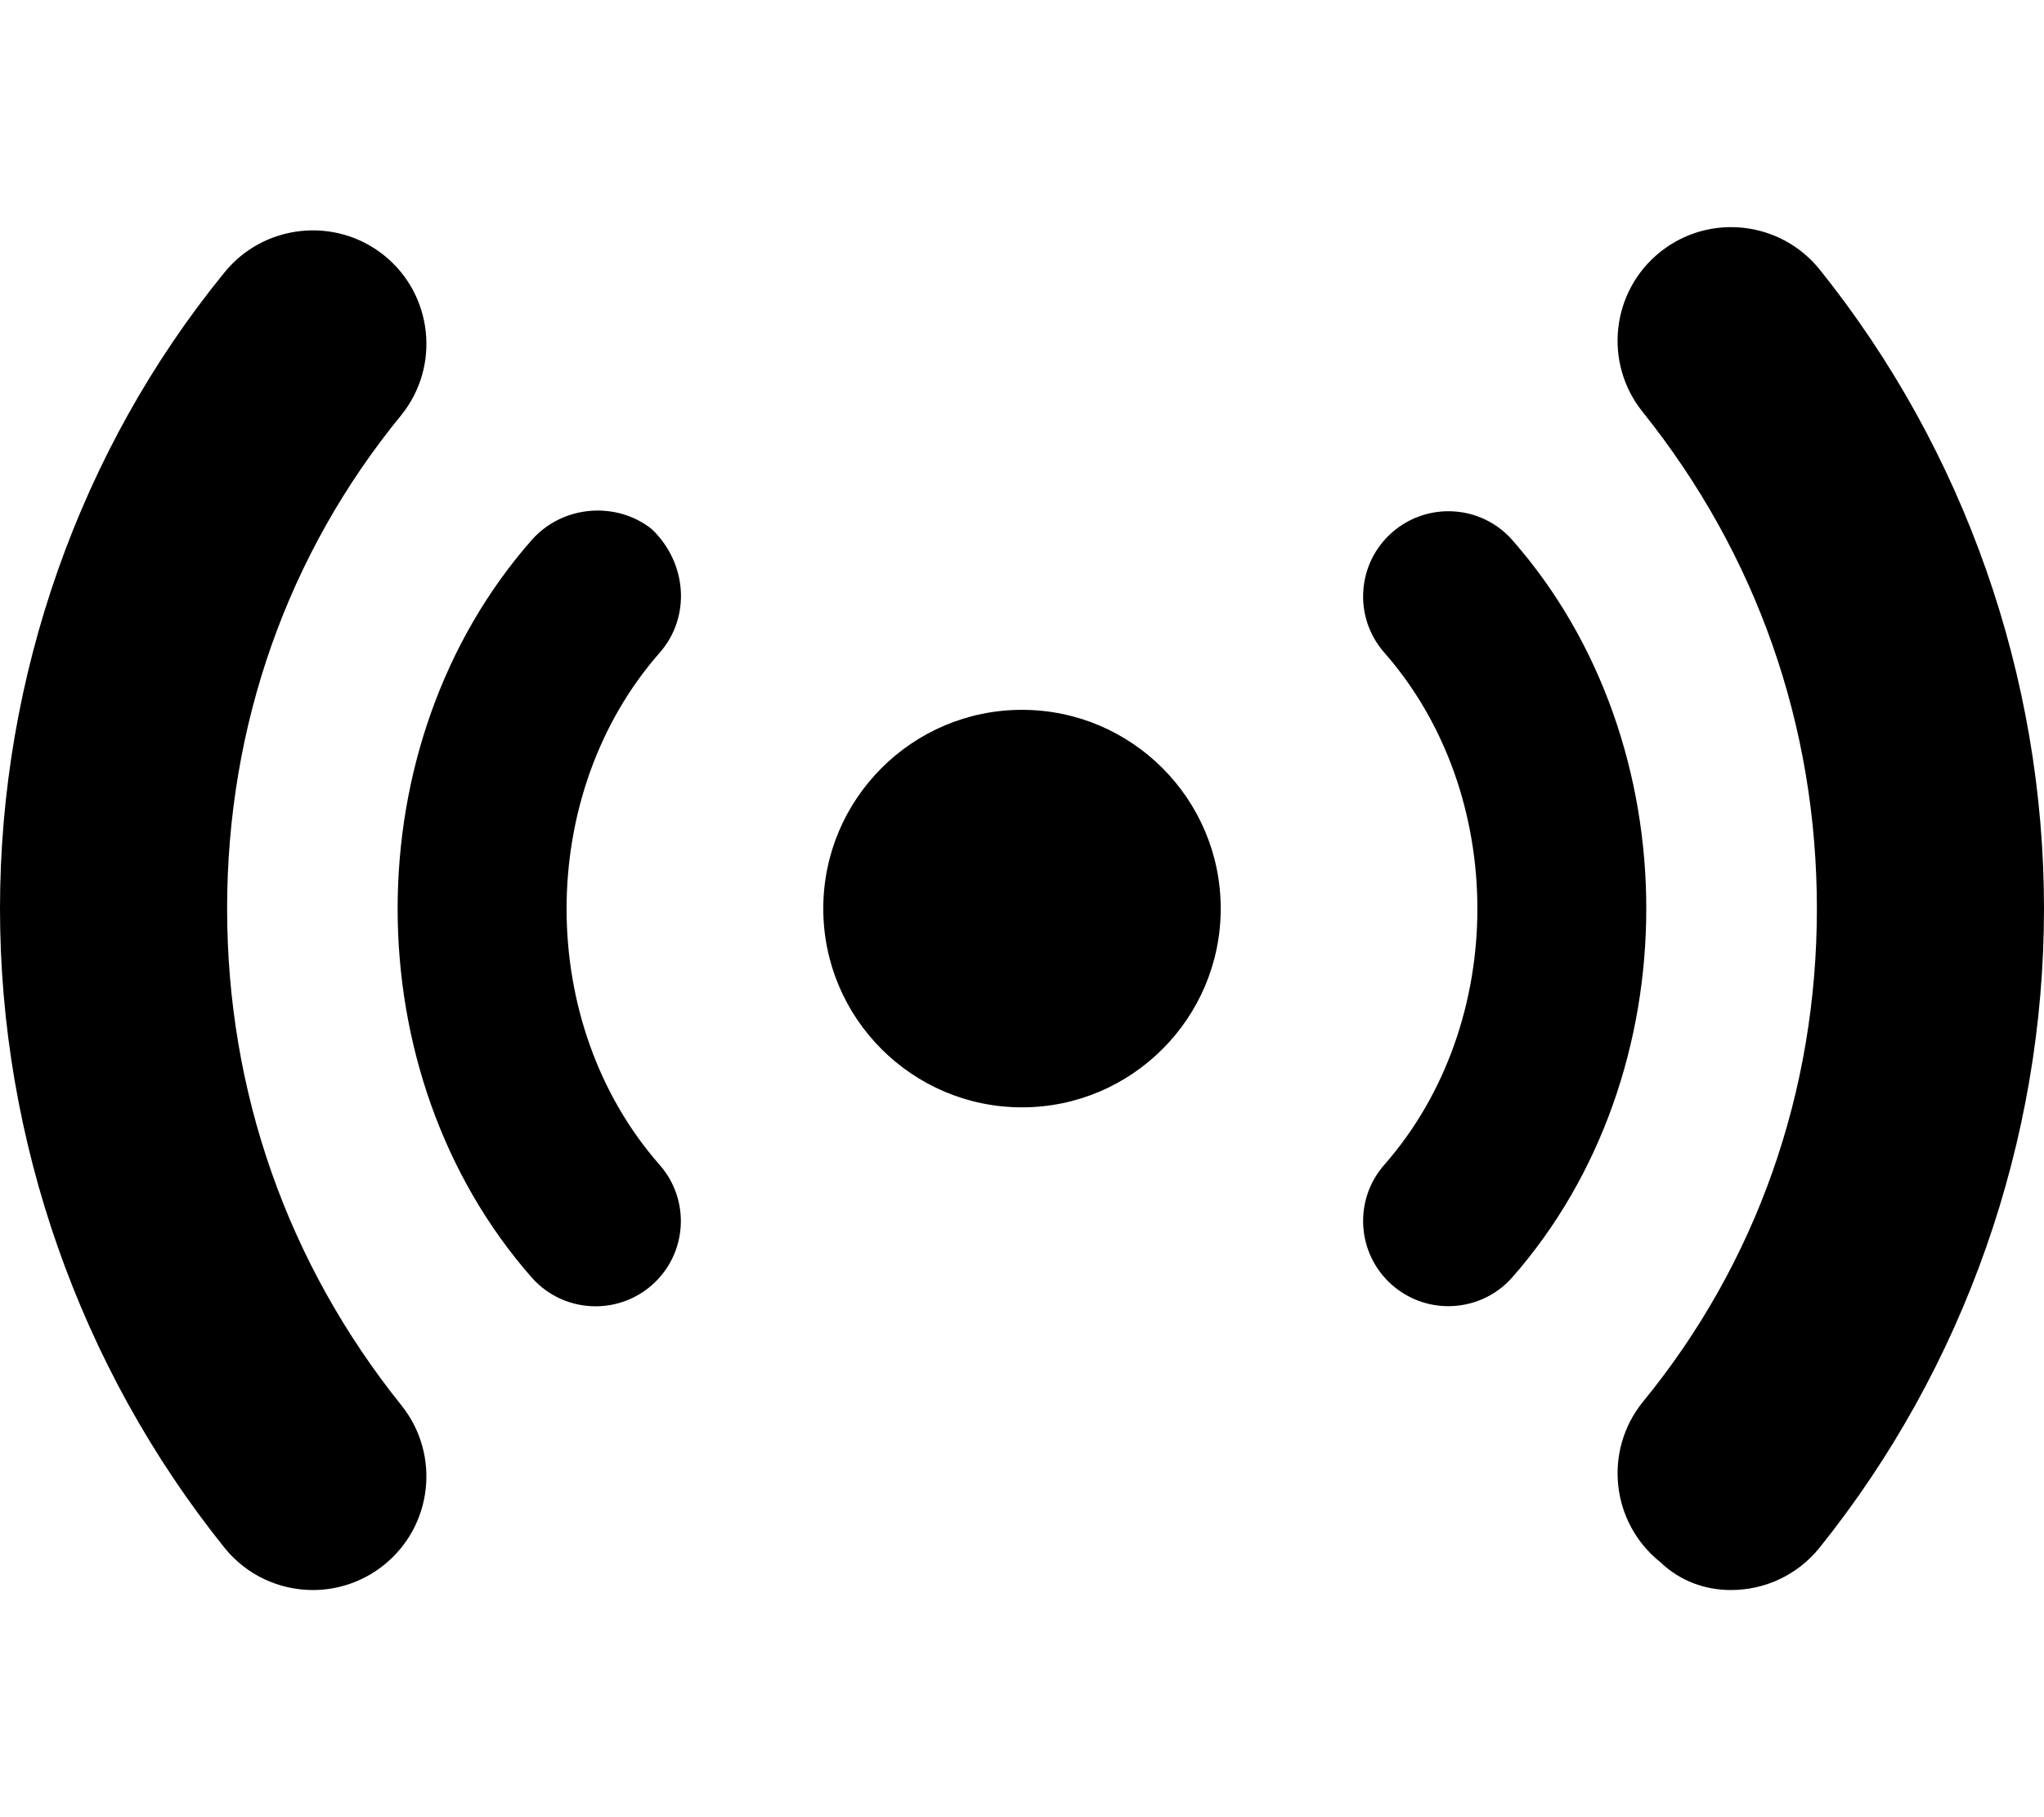 <svg xmlns="http://www.w3.org/2000/svg" viewBox="0 0 576 512"><!--! Font Awesome Pro 6.0.0-beta3 by @fontawesome - https://fontawesome.com License - https://fontawesome.com/license (Commercial License) Copyright 2021 Fonticons, Inc. --><path d="M183.7 149.1C173.8 141.2 158.6 142.2 149.8 152.2c-50.33 57.25-50.33 150.4 0 207.7c4.738 5.406 11.39 8.156 18.06 8.156c5.615 0 11.28-1.969 15.84-5.969c9.963-8.75 10.95-23.91 2.19-33.87c-34.97-39.78-34.97-104.5 0-144.3C194.7 173.9 193.7 158.7 183.7 149.1zM512.8 75.96c-11.09-13.78-31.23-15.97-44.98-4.938c-13.8 11.06-16 31.22-4.953 45C495 156.1 512 204.5 512 256c0 51.5-16.98 99.91-49.13 139.1c-11.05 13.78-8.844 33.94 4.953 45C473.7 445.7 480.8 448 487.8 448c9.375 0 18.66-4.094 24.98-11.97C553.6 385.2 576 321.3 576 256C576 190.7 553.6 126.8 512.8 75.96zM64 256c0-51.5 16.98-99.91 49.13-139.1c11.05-13.78 8.844-33.94-4.953-45c-13.75-10.97-33.89-8.812-44.98 4.938C22.44 126.8 0 190.7 0 256c0 65.28 22.44 129.2 63.19 180C69.52 443.9 78.8 448 88.17 448c7.031 0 14.09-2.312 20-7.031c13.8-11.06 16-31.22 4.953-45C80.98 355.9 64 307.5 64 256zM426.2 152.2c-8.727-9.965-23.9-10.93-33.91-2.187c-9.963 8.75-10.95 23.91-2.19 33.87c34.97 39.78 34.97 104.5 0 144.3c-8.758 9.969-7.773 25.12 2.19 33.87c4.566 4 10.21 5.969 15.84 5.969c6.678 0 13.32-2.75 18.06-8.156C476.5 302.6 476.5 209.4 426.2 152.2zM288 200C257.1 200 232 225.1 232 256S257.1 312 288 312S344 286.9 344 256S318.9 200 288 200z"/></svg>
